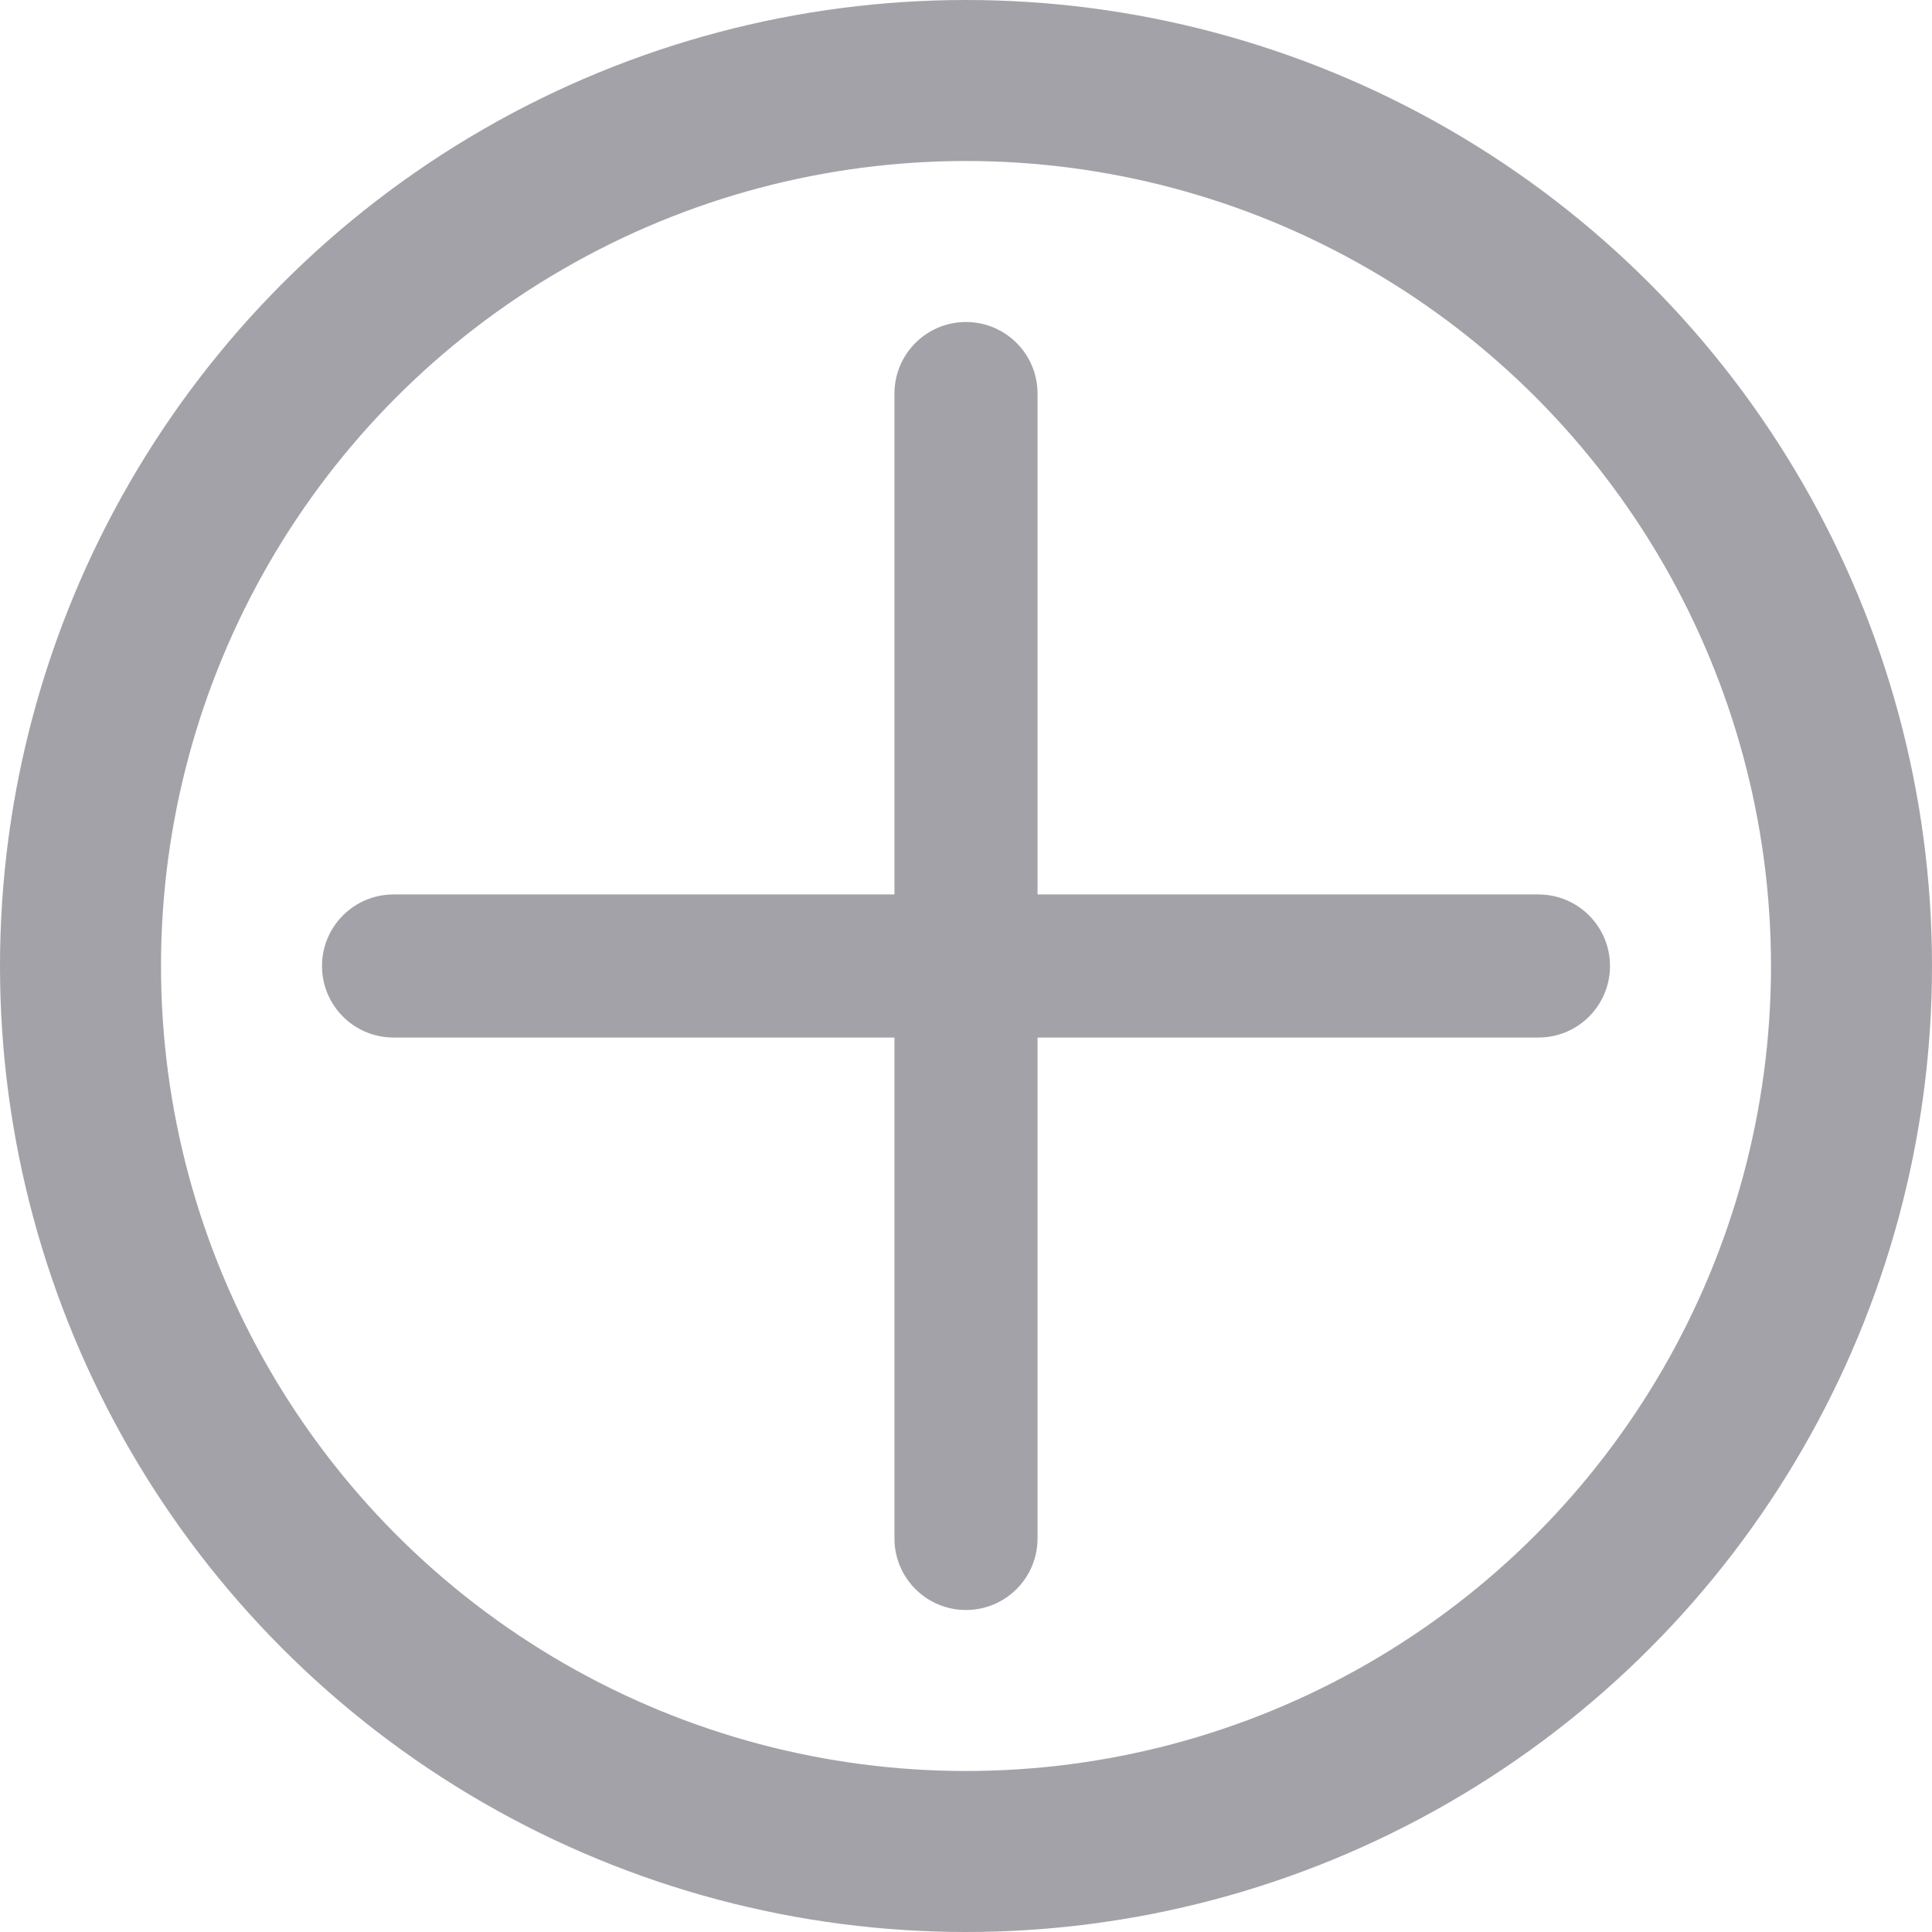 <svg width="36" height="36" viewBox="0 0 36 36" fill="none" xmlns="http://www.w3.org/2000/svg">
<g clip-path="url(#clip0_5_1844)">
<g clip-path="url(#clip1_5_1844)">
<circle cx="18" cy="18" r="16.5" stroke="#A2A2A8" stroke-width="3"/>
<path d="M19.333 7.333C19.333 6.597 18.736 6 18 6C17.264 6 16.667 6.597 16.667 7.333V16.667H7.333C6.597 16.667 6 17.264 6 18C6 18.736 6.597 19.333 7.333 19.333H16.667V28.667C16.667 29.403 17.264 30 18 30C18.736 30 19.333 29.403 19.333 28.667V19.333H28.667C29.403 19.333 30 18.736 30 18C30 17.264 29.403 16.667 28.667 16.667H19.333V7.333Z" fill="#A2A2A8"/>
</g>
</g>
<defs>
<clipPath id="clip0_5_1844">
<rect width="36" height="36" fill="white"/>
</clipPath>
<clipPath id="clip1_5_1844">
<rect width="36" height="36" fill="white"/>
</clipPath>
</defs>
</svg>
